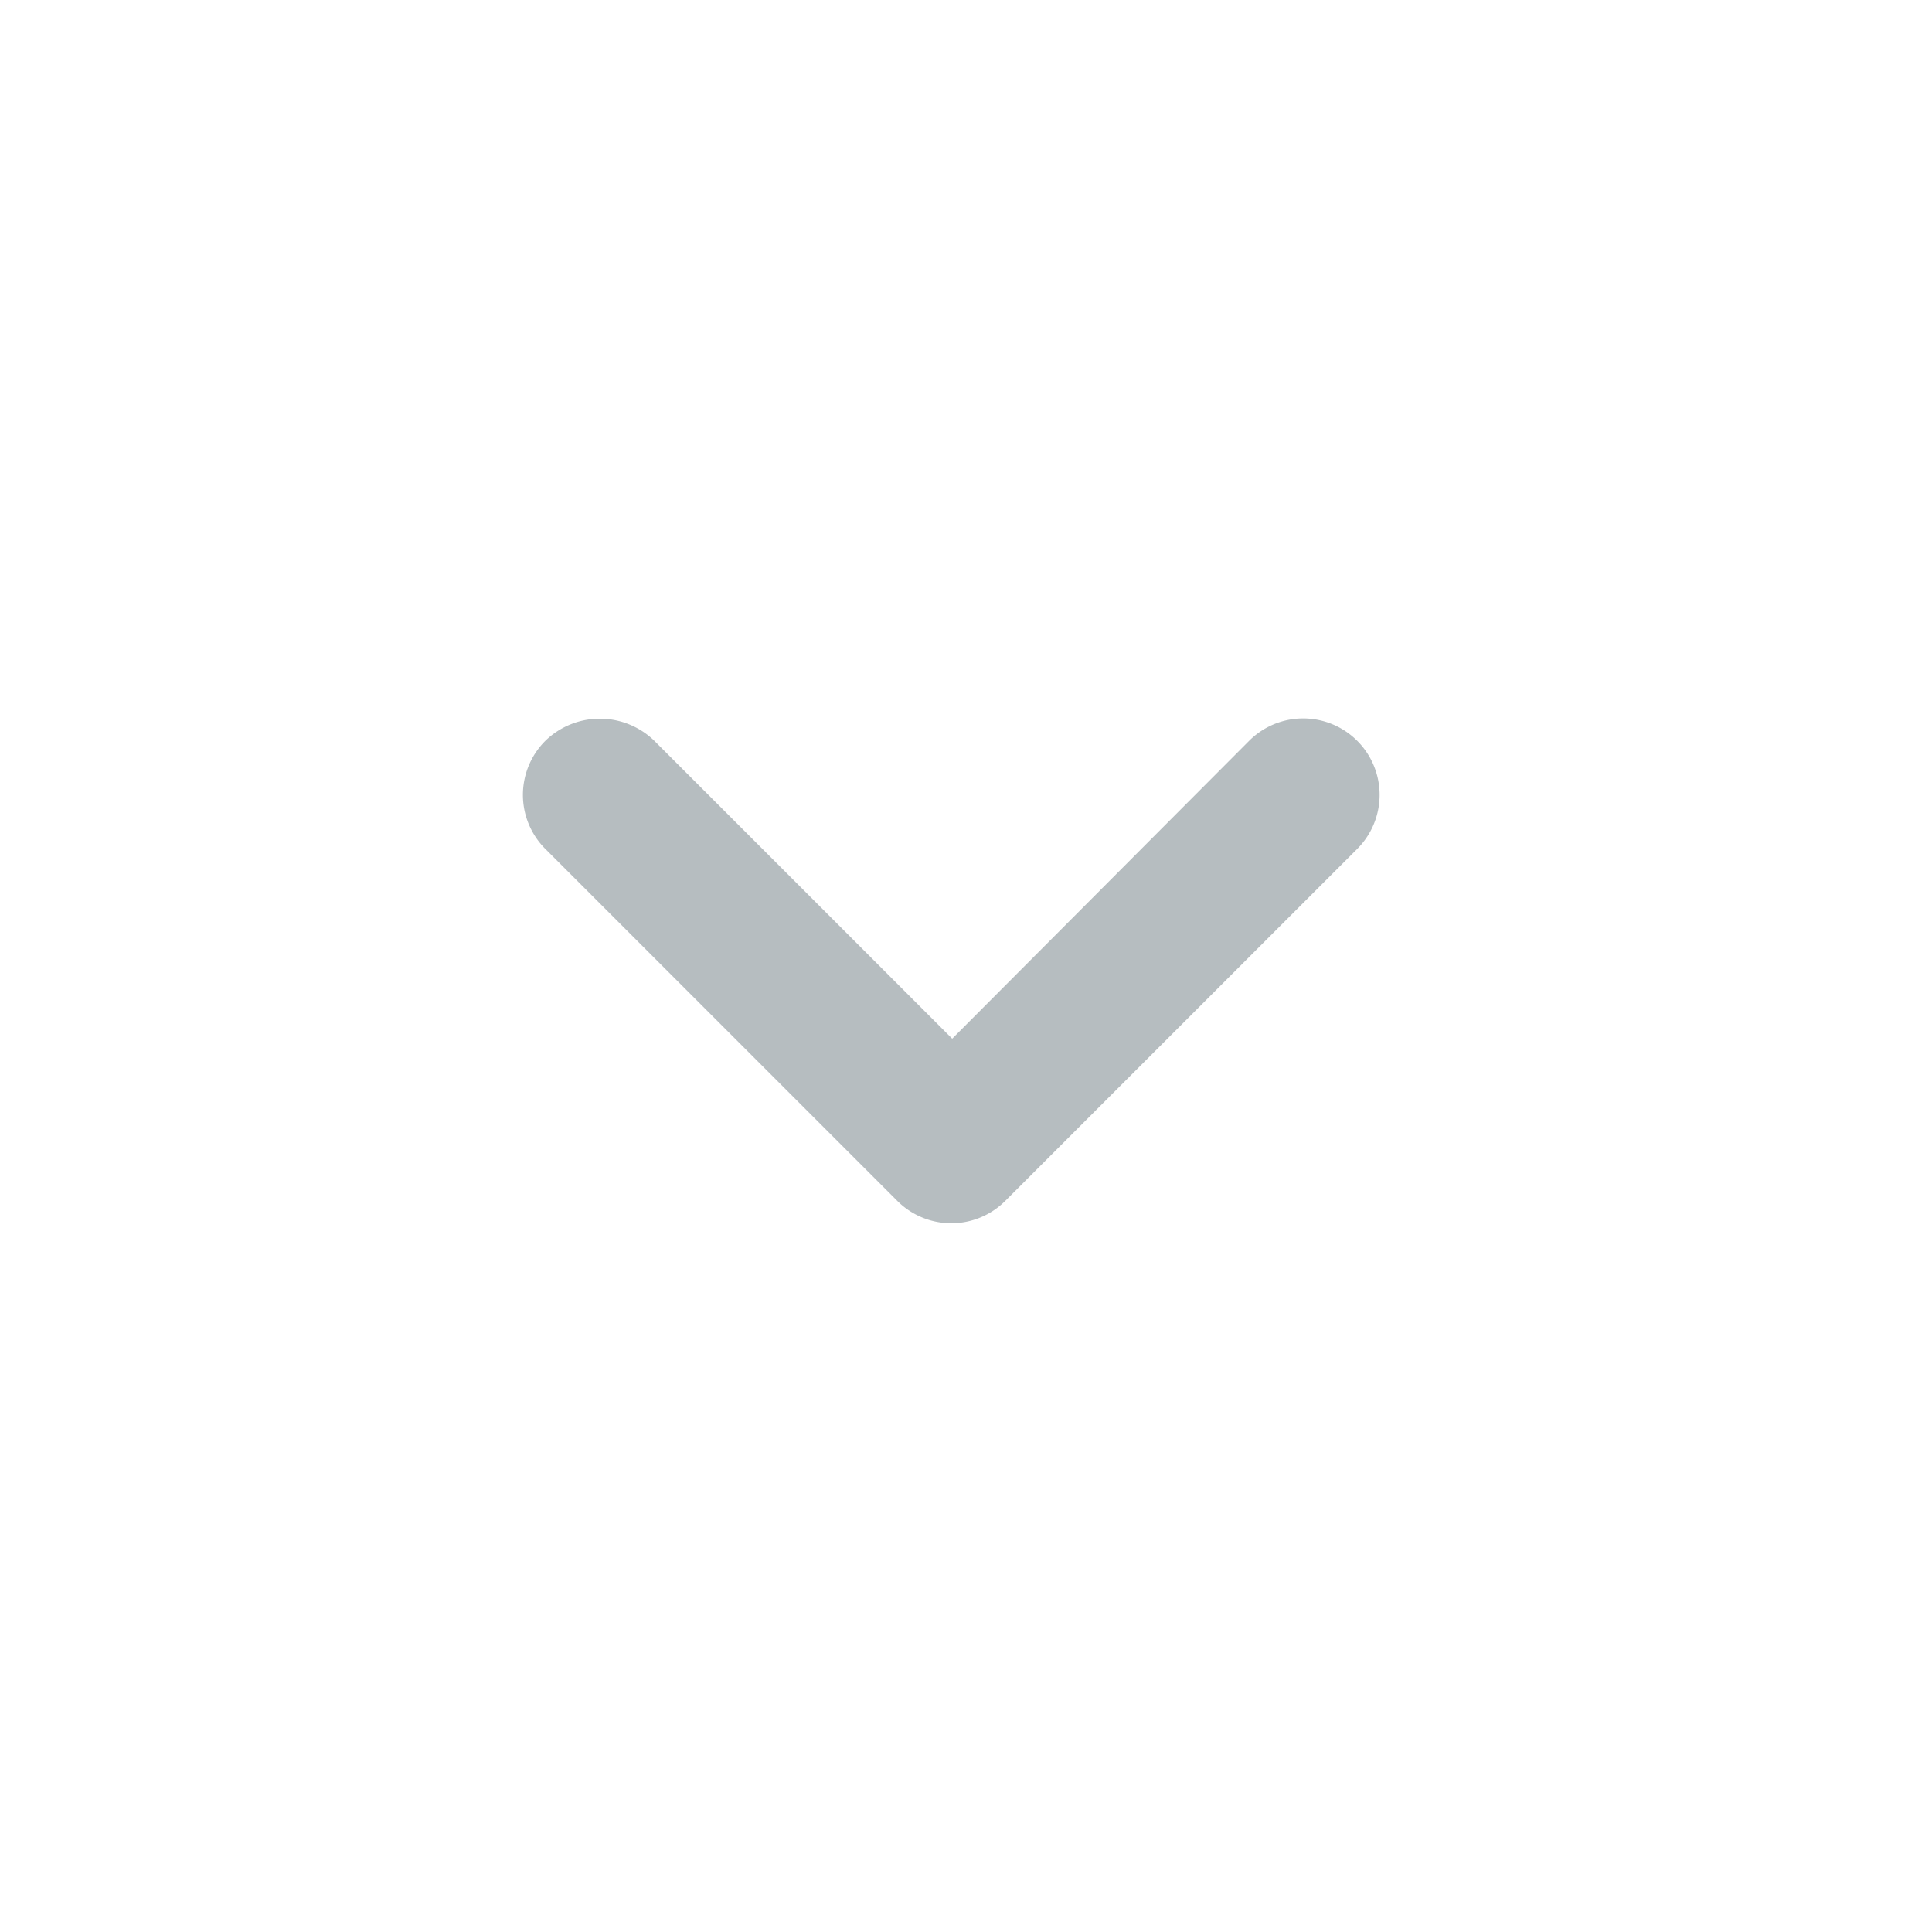 <svg width="21" height="21" fill="none" xmlns="http://www.w3.org/2000/svg"><path d="m7.11 8.05 3.24 3.24 3.23-3.24a.83.83 0 1 1 1.17 1.18l-3.82 3.82a.83.83 0 0 1-1.18 0L5.93 9.23a.83.83 0 0 1 0-1.18.85.85 0 0 1 1.18 0Z" fill="#B6BDC0"/></svg>